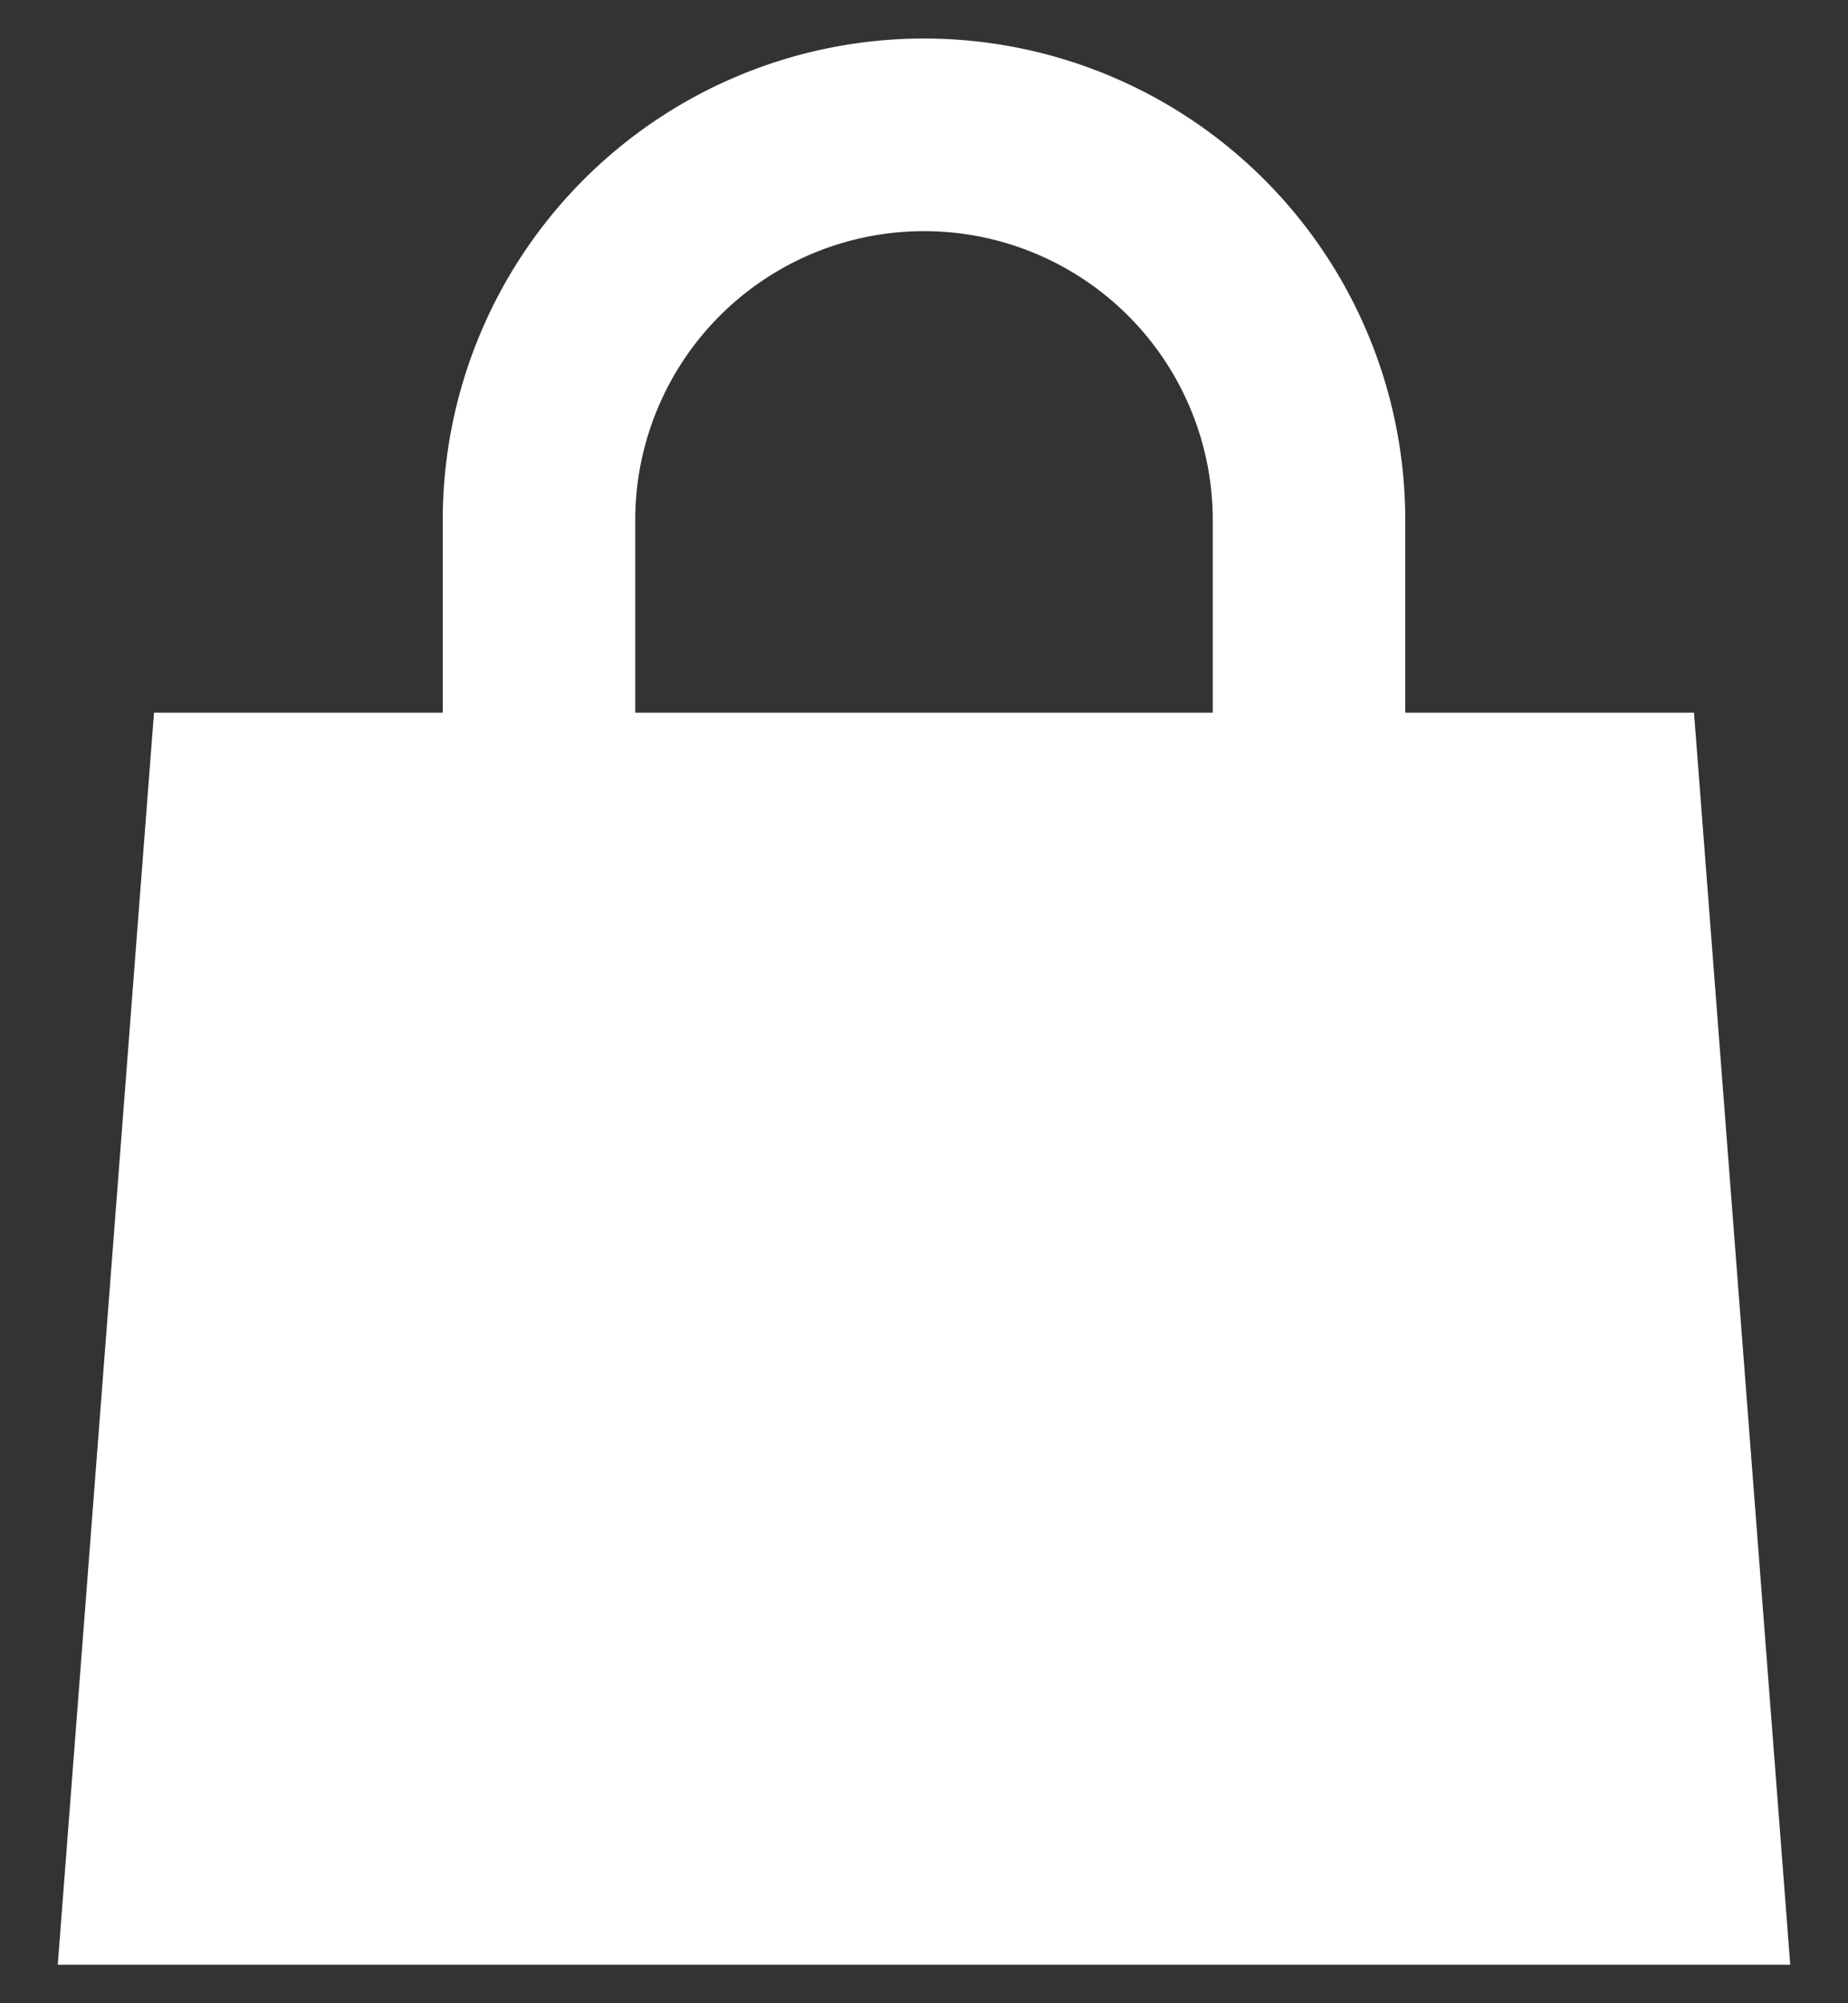 <svg width="24" height="26" fill="none" xmlns="http://www.w3.org/2000/svg"><rect width="100%" height="100%" fill="#333333" stroke="none"/><path d="M22 9.25h-3.75v-2.5a6.25 6.25 0 00-12.5 0v2.5H2L.75 25.5h22.5L22 9.25zm-6.25 0h-7.5v-2.5a3.75 3.75 0 017.5 0v2.5z" fill="#fff"/></svg>